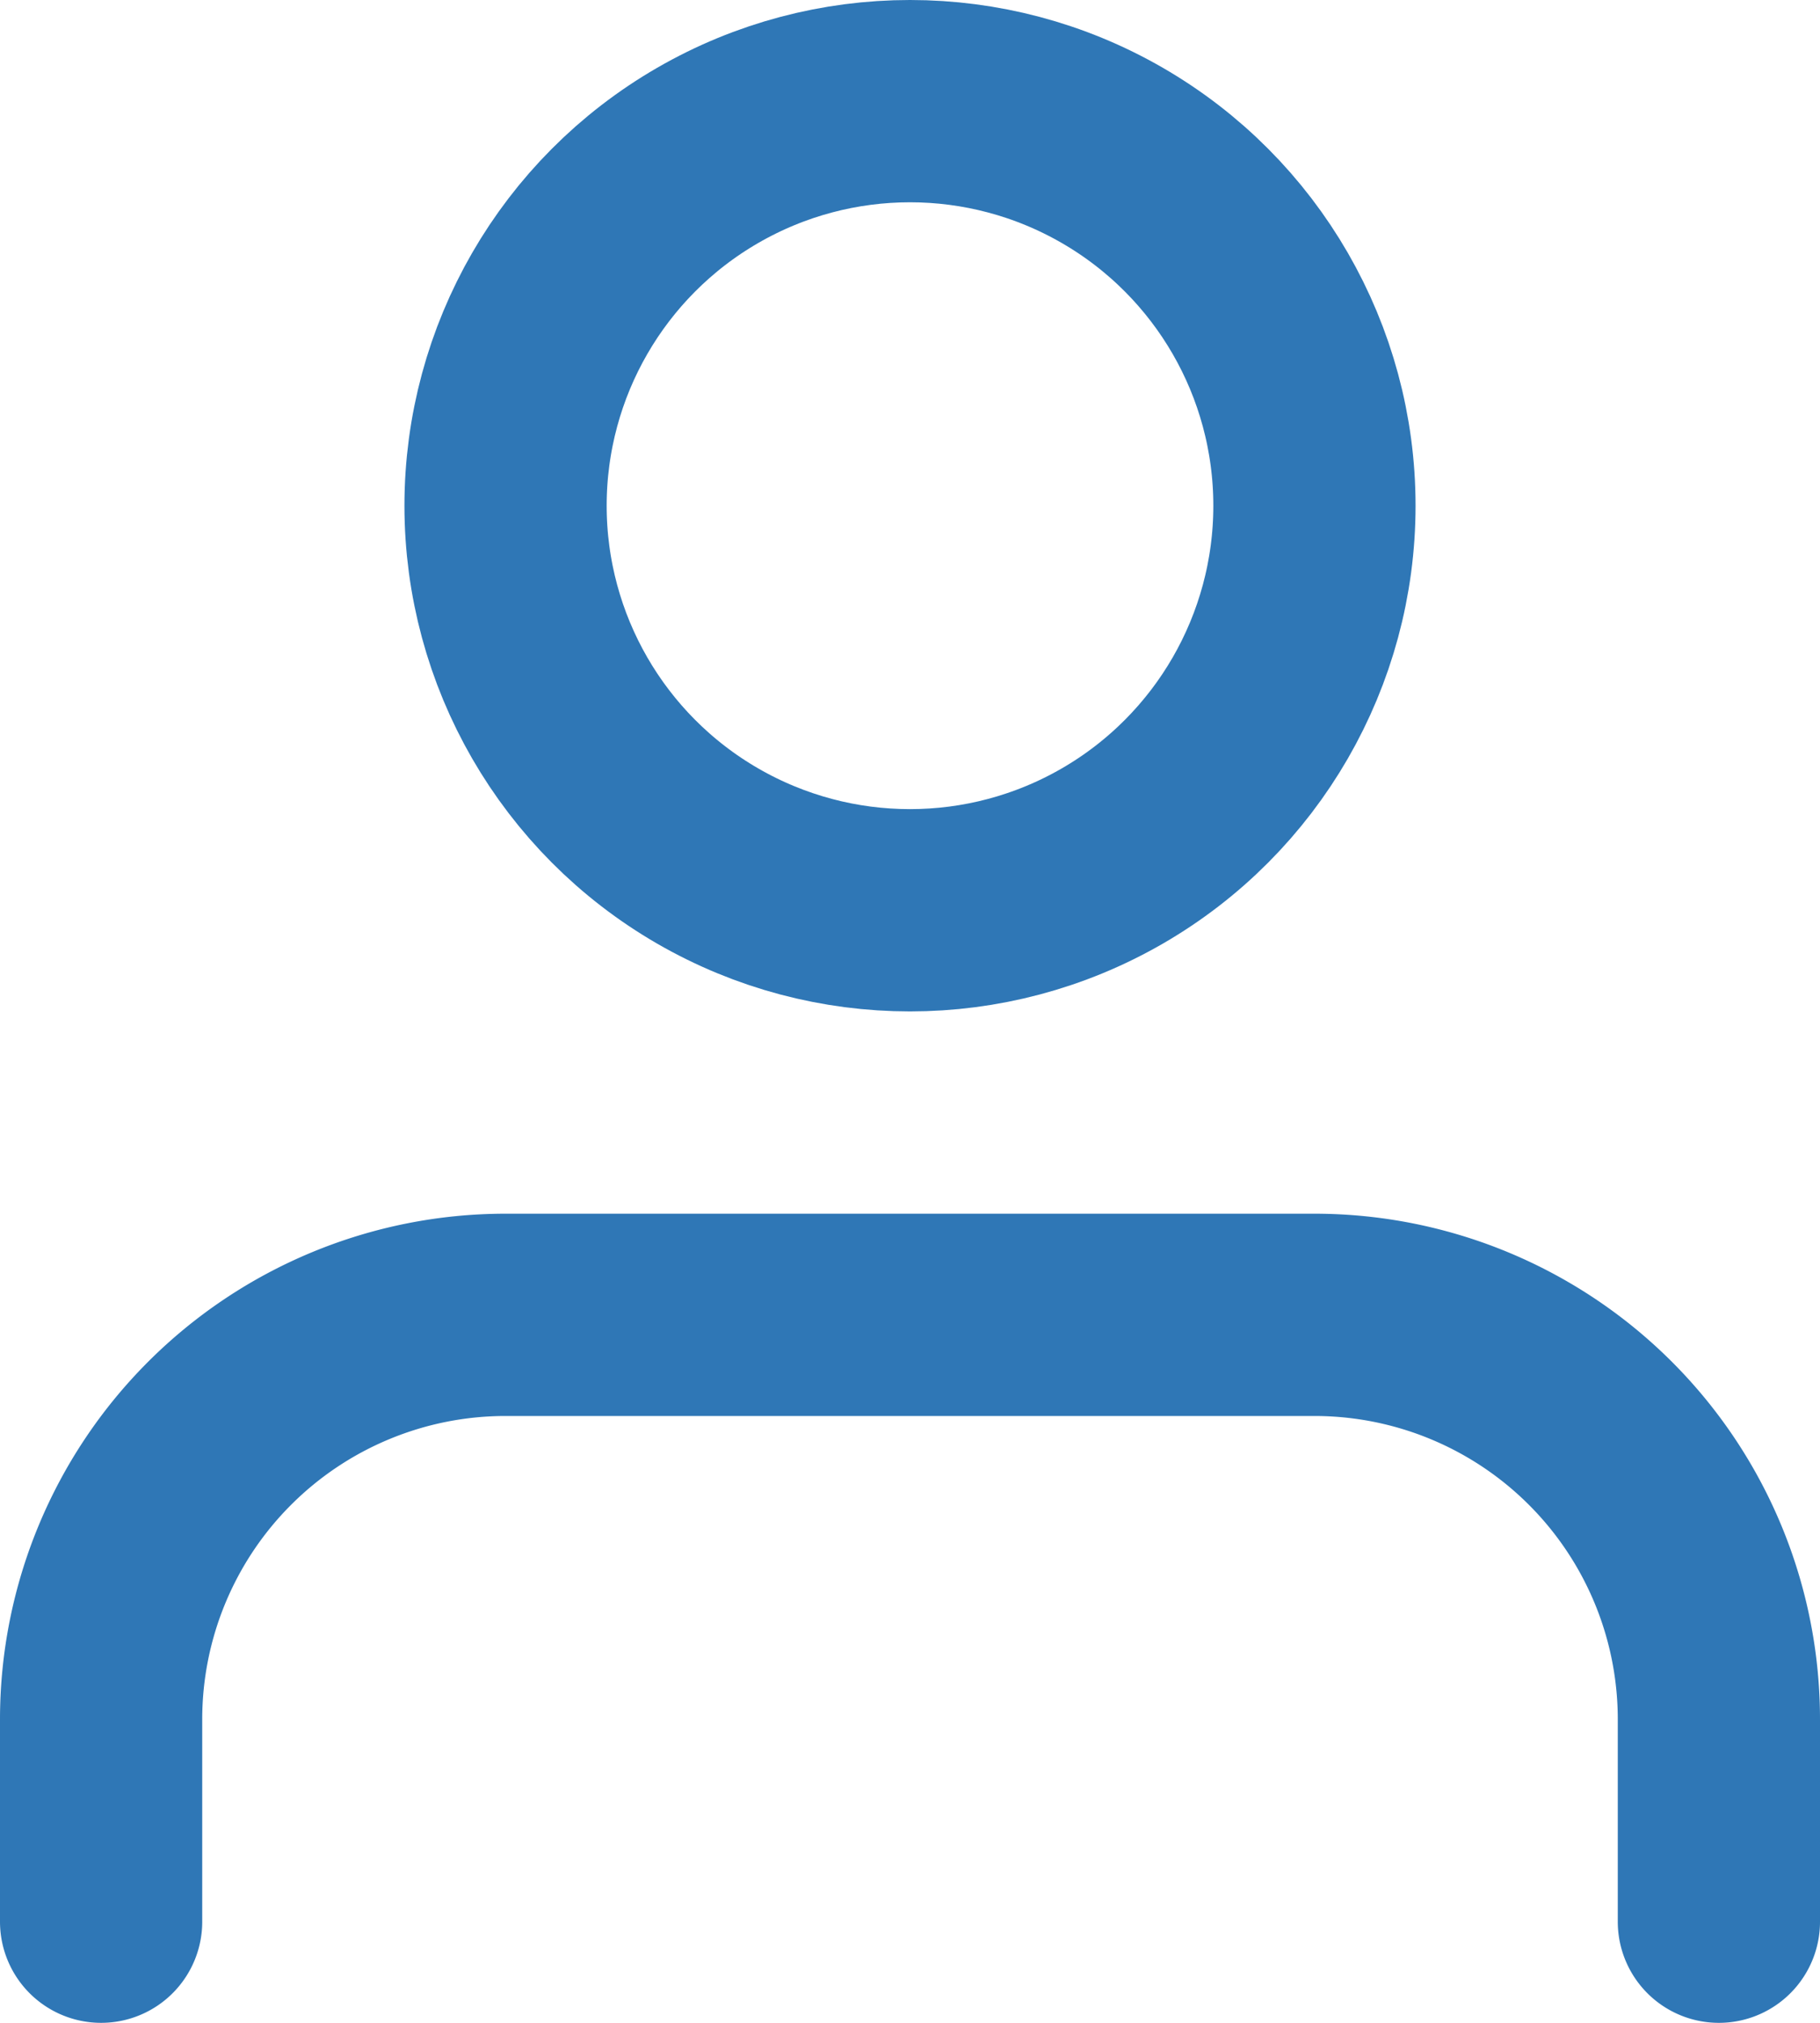 <svg xmlns="http://www.w3.org/2000/svg" width="18" height="20" viewBox="0 0 18 20">
  <g id="user" transform="translate(-3 -2)">
    <path id="Path_2773" data-name="Path 2773" d="M20,21V19a4,4,0,0,0-4-4H8a4,4,0,0,0-4,4v2" fill="none" stroke="#2f77b6" stroke-linecap="round" stroke-linejoin="round" stroke-width="2"/>
    <circle id="Ellipse_110" data-name="Ellipse 110" cx="4" cy="4" r="4" transform="translate(8 3)" fill="none" stroke="#2f77b6" stroke-linecap="round" stroke-linejoin="round" stroke-width="2"/>
  </g>
</svg>

